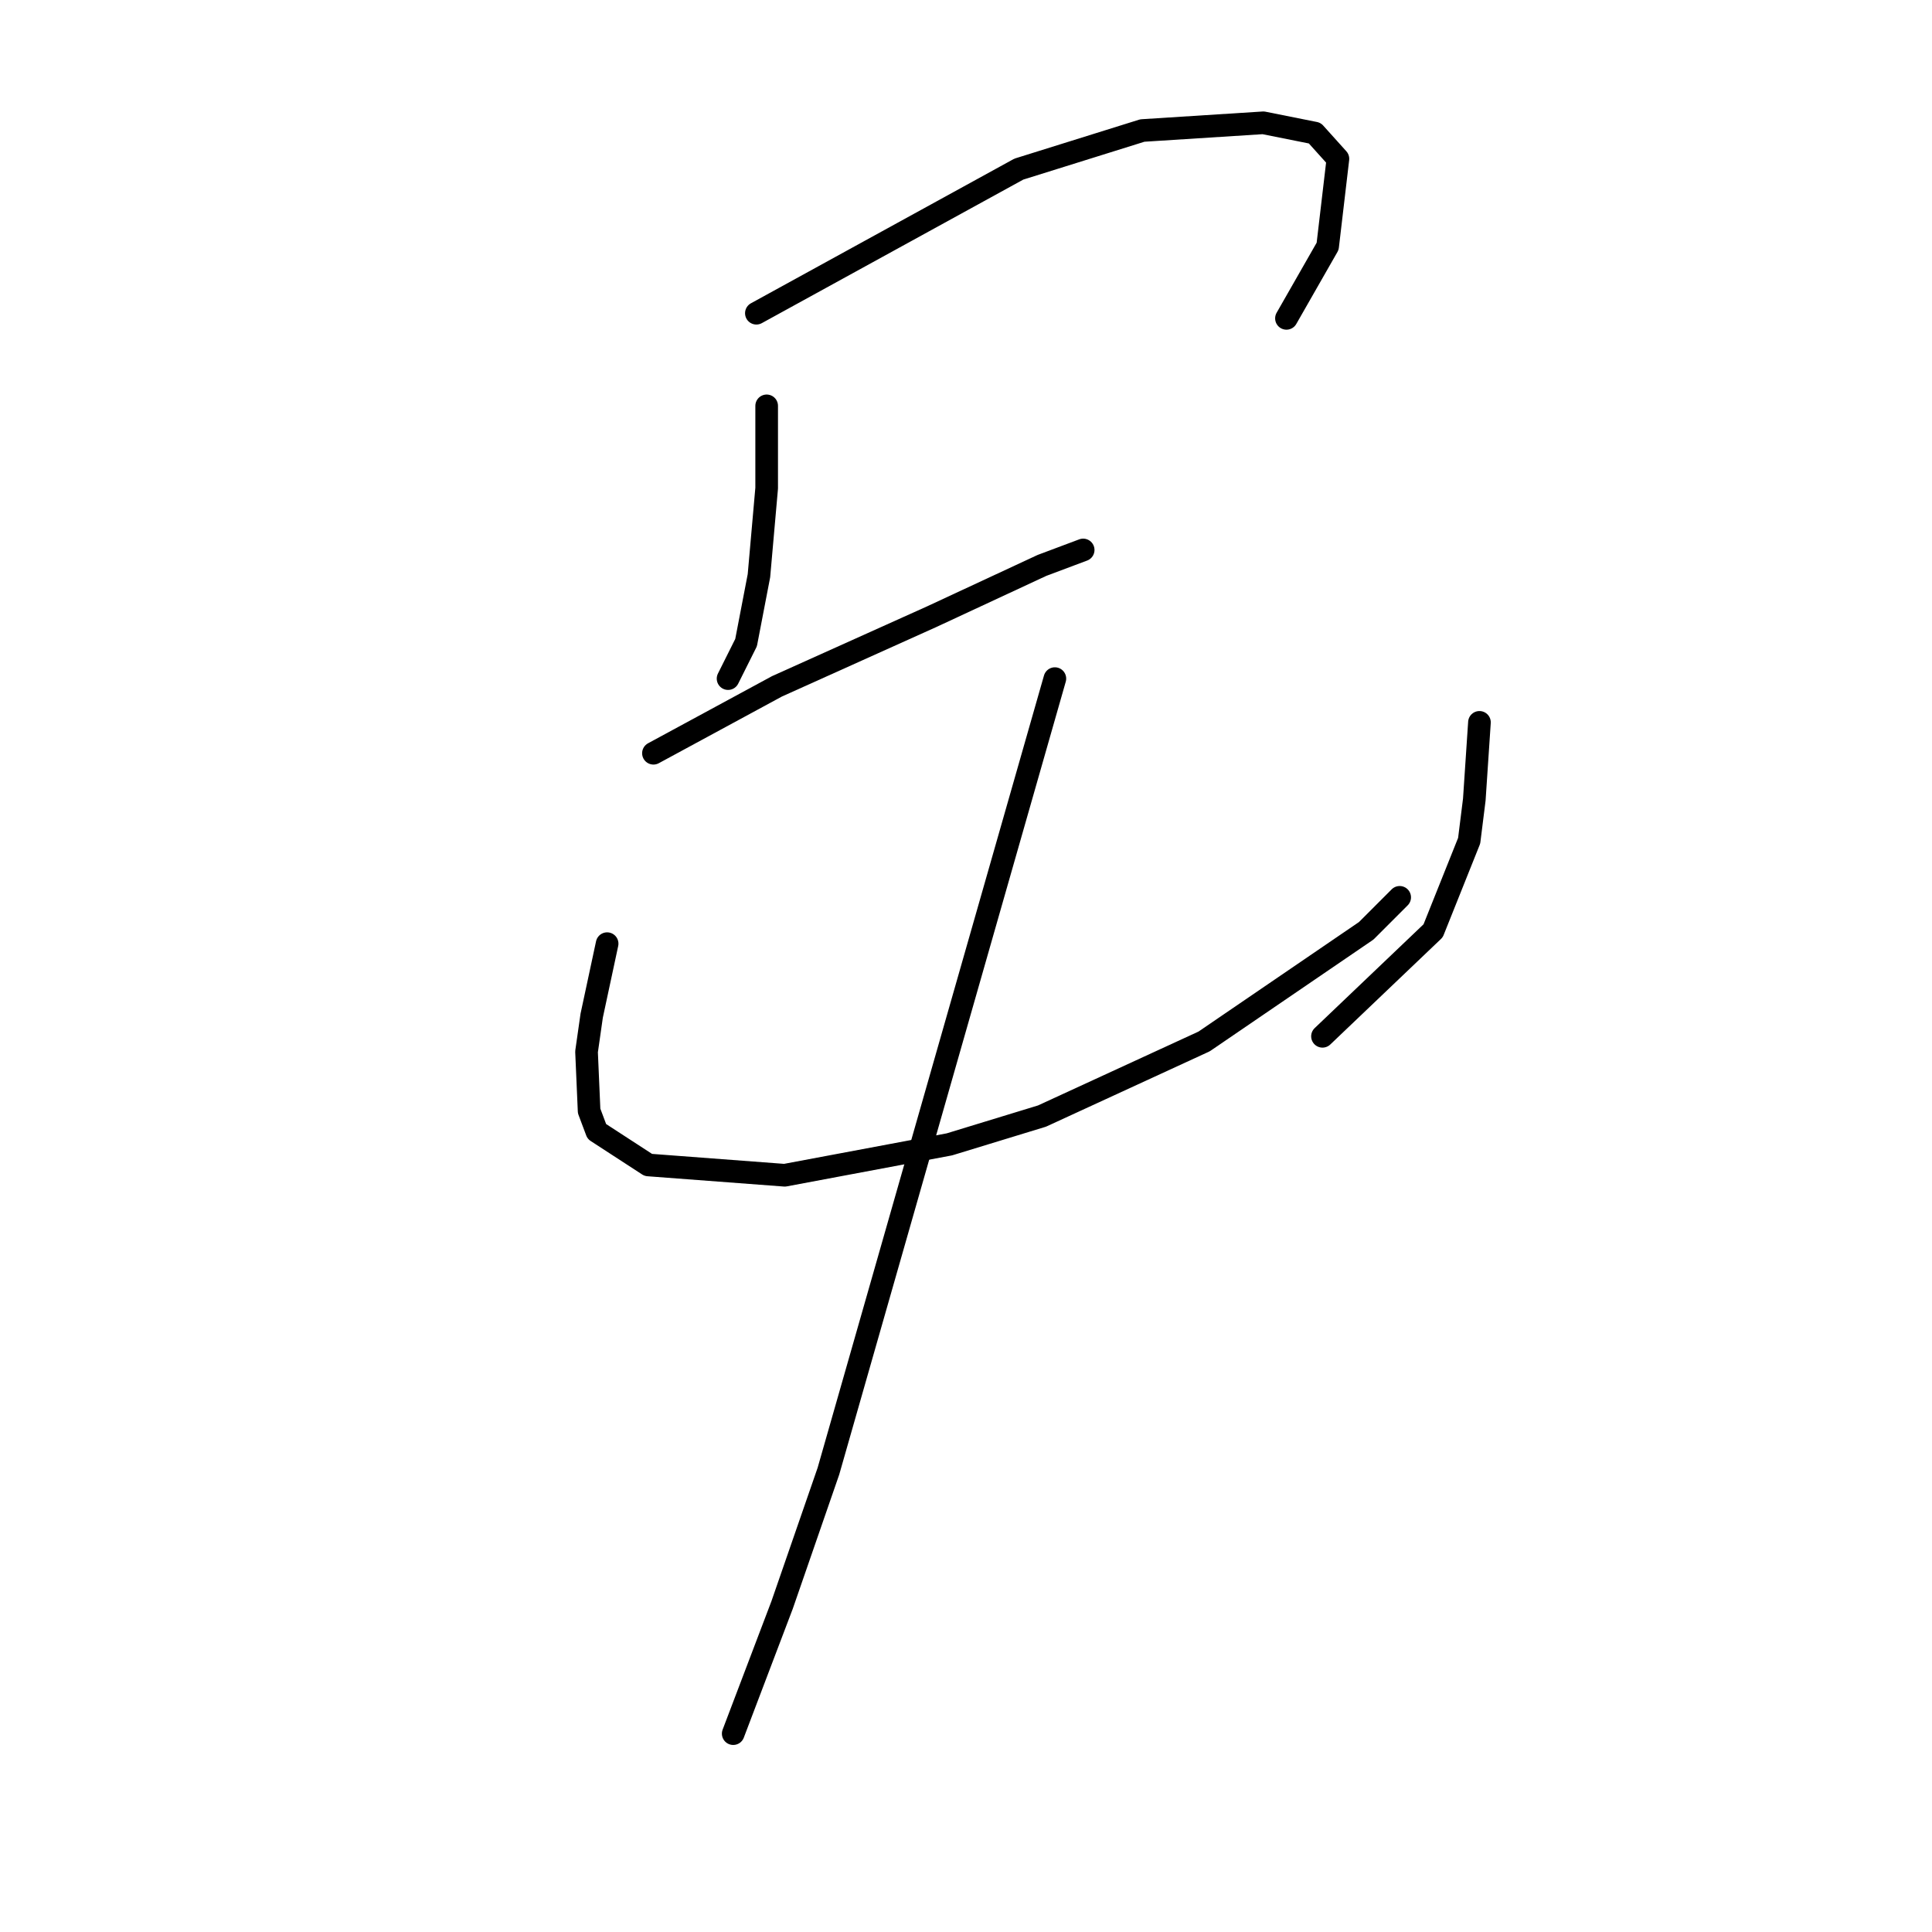 <?xml version="1.0" standalone="no"?>
    <svg width="256" height="256" xmlns="http://www.w3.org/2000/svg" version="1.1">
    <polyline stroke="black" stroke-width="3" stroke-linecap="round" fill="transparent" stroke-linejoin="round" points="101.587 53.778 101.587 59.234 101.587 64.689 100.564 76.282 98.859 85.147 97.495 87.875 96.473 89.92 96.473 89.92 " />
        <polyline stroke="black" stroke-width="3" stroke-linecap="round" fill="transparent" stroke-linejoin="round" points="100.223 41.503 117.612 31.956 135.002 22.409 151.368 17.295 167.393 16.272 174.213 17.636 177.281 21.045 175.918 32.638 170.462 42.185 170.462 42.185 " />
        <polyline stroke="black" stroke-width="3" stroke-linecap="round" fill="transparent" stroke-linejoin="round" points="86.585 99.808 94.768 95.376 102.951 90.943 123.409 81.737 138.07 74.918 143.526 72.872 143.526 72.872 " />
        <polyline stroke="black" stroke-width="3" stroke-linecap="round" fill="transparent" stroke-linejoin="round" points="80.447 125.04 79.424 129.813 78.401 134.587 77.719 139.36 78.06 147.203 79.083 149.93 85.903 154.363 103.974 155.727 125.796 151.635 138.07 147.885 159.551 137.997 181.032 123.335 185.465 118.902 185.465 118.902 " />
        <polyline stroke="black" stroke-width="3" stroke-linecap="round" fill="transparent" stroke-linejoin="round" points="196.035 95.717 195.694 100.831 195.353 105.946 194.671 111.401 189.897 123.335 175.236 137.315 175.236 137.315 " />
        <polyline stroke="black" stroke-width="3" stroke-linecap="round" fill="transparent" stroke-linejoin="round" points="139.775 89.92 124.773 142.429 109.77 194.938 103.633 212.668 97.155 229.716 97.155 229.716 " />
        </svg>
